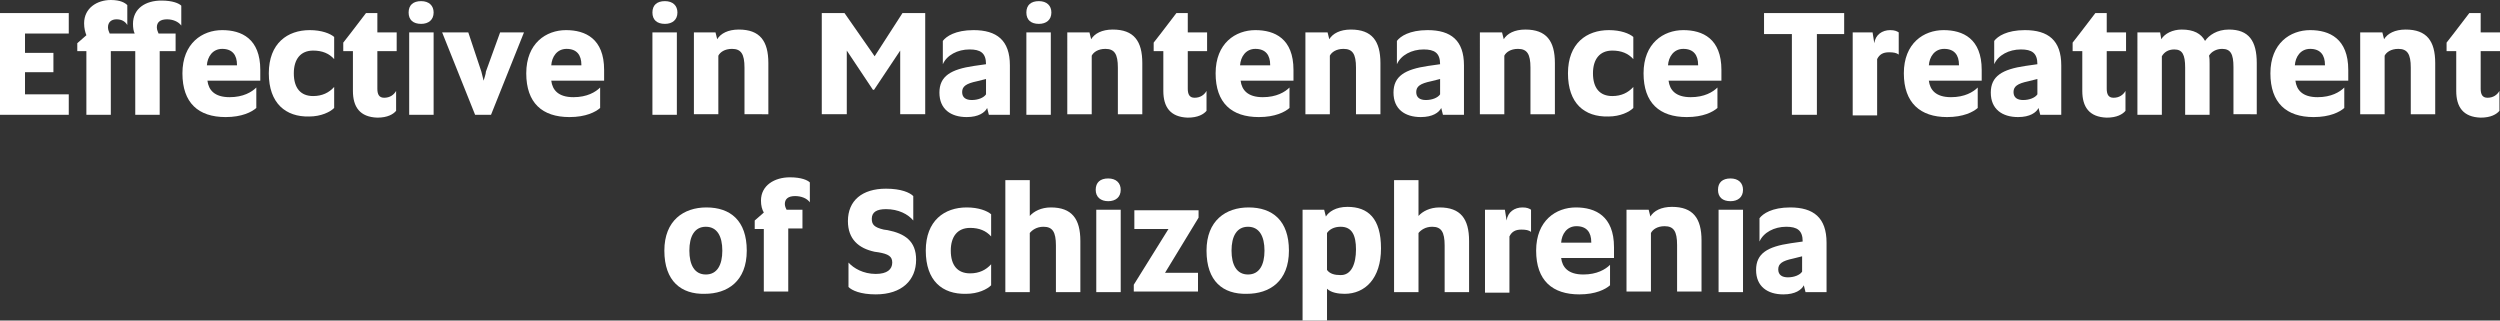 <!-- Generator: Adobe Illustrator 22.1.0, SVG Export Plug-In  -->
<svg version="1.1"
	 xmlns="http://www.w3.org/2000/svg" xmlns:xlink="http://www.w3.org/1999/xlink" xmlns:a="http://ns.adobe.com/AdobeSVGViewerExtensions/3.0/"
	 x="0px" y="0px" width="439.9px" height="56.4px" viewBox="0 0 439.9 56.4" style="enable-background:new 0 0 439.9 56.4;"
	 xml:space="preserve">
<rect x="0" y="0" width="439.9" height="56.4" fill="#333333" stroke="none"/>
<style type="text/css">
	.st0{fill:#FFFFFF;}
</style>
<defs>
</defs>
<g id="XMLID_1_">
	<g id="XMLID_3_">
		<path id="XMLID_111_" class="st0" d="M0,2.3h12.1v3.6H4.4v3.4h5v3.4h-5v3.9h7.7v3.6H0V2.3z"/>
		<path id="XMLID_109_" class="st0" d="M15.3,9h-1.7V7.6l1.6-1.4C15,5.7,14.8,5,14.8,4.1c0-2.7,2.3-4.1,4.7-4.1
			c1.7,0,2.5,0.5,2.9,0.9v3.5c-0.4-0.7-1.1-1-1.9-1c-0.9,0-1.5,0.5-1.5,1.4c0,0.5,0.2,0.8,0.3,1.1h4.4c-0.2-0.4-0.3-1-0.3-1.7
			c0-2.7,2.2-4.1,5-4.1c2,0,3.1,0.5,3.5,0.9v3.5c-0.5-0.7-1.5-1.1-2.5-1.1c-1.2,0-1.8,0.5-1.8,1.4c0,0.5,0.2,0.8,0.3,1.1h3V9h-2.8
			v11.2h-4.3V9h-4.3v11.2h-4.3V9z"/>
		<path id="XMLID_106_" class="st0" d="M32.1,12.9c0-5.3,3.5-7.6,7-7.6c3.4,0,6.7,1.5,6.7,7v1.9h-9.3c0.2,1.6,1.2,2.9,3.9,2.9
			c2.4,0,3.9-0.9,4.7-1.7v3.6c-0.8,0.7-2.5,1.6-5.4,1.6C34.9,20.6,32.1,18.1,32.1,12.9z M41.7,11.5v-0.1c0-1.7-0.8-2.8-2.6-2.8
			c-1.7,0-2.6,1.4-2.7,2.9H41.7z"/>
		<path id="XMLID_104_" class="st0" d="M47.3,12.9c0-5.3,3.3-7.6,7.2-7.6c2.1,0,3.6,0.6,4.3,1.2v3.9c-0.9-1-2.1-1.5-3.7-1.5
			c-2.2,0-3.4,1.5-3.4,4c0,2.6,1.2,4,3.4,4c1.6,0,2.8-0.6,3.7-1.6V19c-0.7,0.7-2.3,1.5-4.4,1.5C50.3,20.6,47.3,18.2,47.3,12.9z"/>
		<path id="XMLID_102_" class="st0" d="M62.1,16V9h-1.7V7.5l1.4-1.8l2.6-3.4h2v3.4h3.4V9h-3.4v6.6c0,1,0.3,1.6,1.2,1.6
			c1,0,1.7-0.5,2.1-1.2v3.5c-0.5,0.6-1.5,1.2-3.3,1.2C63.3,20.6,62.1,18.8,62.1,16z"/>
		<path id="XMLID_99_" class="st0" d="M71.9,2.2c0-1.3,0.8-2,2.2-2c1.4,0,2.2,0.8,2.2,2c0,1.3-0.9,2-2.2,2
			C72.7,4.2,71.9,3.5,71.9,2.2z M72,5.7h4.3v14.5H72V5.7z"/>
		<path id="XMLID_97_" class="st0" d="M77.8,5.7h4.6l2.3,6.9l0.4,1.6c0.1-0.4,0.4-1.2,0.4-1.6L88,5.7h4.2l-5.8,14.5h-2.8L77.8,5.7z"
			/>
		<path id="XMLID_94_" class="st0" d="M92.6,12.9c0-5.3,3.5-7.6,7-7.6c3.4,0,6.7,1.5,6.7,7v1.9H97c0.2,1.6,1.2,2.9,3.9,2.9
			c2.4,0,3.9-0.9,4.7-1.7v3.6c-0.8,0.7-2.5,1.6-5.4,1.6C95.4,20.6,92.6,18.1,92.6,12.9z M102.3,11.5v-0.1c0-1.7-0.8-2.8-2.6-2.8
			c-1.7,0-2.6,1.4-2.7,2.9H102.3z"/>
		<path id="XMLID_91_" class="st0" d="M114.8,2.2c0-1.3,0.8-2,2.2-2c1.4,0,2.2,0.8,2.2,2c0,1.3-0.9,2-2.2,2
			C115.6,4.2,114.8,3.5,114.8,2.2z M114.8,5.7h4.3v14.5h-4.3V5.7z"/>
		<path id="XMLID_89_" class="st0" d="M122.1,5.7h3.8l0.3,1.2c0.6-1,1.9-1.7,3.8-1.7c3.7,0,5.2,2,5.2,5.9v9H131v-8.2
			c0-2.4-0.6-3.3-2.2-3.3c-1.3,0-2.1,0.6-2.4,1.2v10.3h-4.3V5.7z"/>
		<path id="XMLID_87_" class="st0" d="M144.6,2.3h4l5.3,7.6l4.9-7.6h4v17.8h-4.4V8.9l-4.6,6.9h-0.2L149,8.9v11.2h-4.4V2.3z"/>
		<path id="XMLID_84_" class="st0" d="M165.3,16.3c0-2.9,2-4.1,6.1-4.7l2.1-0.3c0-2-1-2.6-2.9-2.6c-2.1,0-4,1-4.7,2.6V7.2
			c0.6-0.8,2.2-1.9,5.4-1.9c4.1,0,6.4,1.8,6.4,6.2v8.7H174l-0.3-1.2c-0.4,0.8-1.5,1.6-3.6,1.6C167.3,20.6,165.3,19.2,165.3,16.3z
			 M173.5,13.9l-1.6,0.4c-1.9,0.4-2.6,0.9-2.6,1.9c0,1,0.7,1.4,1.7,1.4c1.1,0,2.1-0.4,2.5-1V13.9z"/>
		<path id="XMLID_81_" class="st0" d="M180.6,2.2c0-1.3,0.8-2,2.2-2c1.4,0,2.2,0.8,2.2,2c0,1.3-0.9,2-2.2,2
			C181.4,4.2,180.6,3.5,180.6,2.2z M180.6,5.7h4.3v14.5h-4.3V5.7z"/>
		<path id="XMLID_79_" class="st0" d="M187.9,5.7h3.8l0.3,1.2c0.6-1,1.9-1.7,3.8-1.7c3.7,0,5.2,2,5.2,5.9v9h-4.3v-8.2
			c0-2.4-0.6-3.3-2.2-3.3c-1.3,0-2.1,0.6-2.4,1.2v10.3h-4.3V5.7z"/>
		<path id="XMLID_77_" class="st0" d="M204.7,16V9H203V7.5l1.4-1.8l2.6-3.4h2v3.4h3.4V9h-3.4v6.6c0,1,0.3,1.6,1.2,1.6
			c1,0,1.7-0.5,2.1-1.2v3.5c-0.5,0.6-1.5,1.2-3.3,1.2C205.9,20.6,204.7,18.8,204.7,16z"/>
		<path id="XMLID_74_" class="st0" d="M213.9,12.9c0-5.3,3.5-7.6,7-7.6c3.4,0,6.7,1.5,6.7,7v1.9h-9.3c0.2,1.6,1.2,2.9,3.9,2.9
			c2.4,0,3.9-0.9,4.7-1.7v3.6c-0.8,0.7-2.5,1.6-5.4,1.6C216.7,20.6,213.9,18.1,213.9,12.9z M223.5,11.5v-0.1c0-1.7-0.8-2.8-2.6-2.8
			c-1.7,0-2.6,1.4-2.7,2.9H223.5z"/>
		<path id="XMLID_72_" class="st0" d="M229.8,5.7h3.8l0.3,1.2c0.6-1,1.9-1.7,3.8-1.7c3.7,0,5.2,2,5.2,5.9v9h-4.3v-8.2
			c0-2.4-0.6-3.3-2.2-3.3c-1.3,0-2.1,0.6-2.4,1.2v10.3h-4.3V5.7z"/>
		<path id="XMLID_69_" class="st0" d="M245.2,16.3c0-2.9,2-4.1,6.1-4.7l2.1-0.3c0-2-1-2.6-2.9-2.6c-2.1,0-4,1-4.7,2.6V7.2
			c0.6-0.8,2.2-1.9,5.4-1.9c4.1,0,6.4,1.8,6.4,6.2v8.7h-3.7l-0.3-1.2c-0.4,0.8-1.5,1.6-3.6,1.6C247.2,20.6,245.2,19.2,245.2,16.3z
			 M253.4,13.9l-1.6,0.4c-1.9,0.4-2.6,0.9-2.6,1.9c0,1,0.7,1.4,1.7,1.4c1.1,0,2.1-0.4,2.5-1V13.9z"/>
		<path id="XMLID_67_" class="st0" d="M260.5,5.7h3.8l0.3,1.2c0.6-1,1.9-1.7,3.8-1.7c3.7,0,5.2,2,5.2,5.9v9h-4.3v-8.2
			c0-2.4-0.6-3.3-2.2-3.3c-1.3,0-2.1,0.6-2.4,1.2v10.3h-4.3V5.7z"/>
		<path id="XMLID_65_" class="st0" d="M275.9,12.9c0-5.3,3.3-7.6,7.2-7.6c2.1,0,3.6,0.6,4.3,1.2v3.9c-0.9-1-2.1-1.5-3.7-1.5
			c-2.2,0-3.4,1.5-3.4,4c0,2.6,1.2,4,3.4,4c1.6,0,2.8-0.6,3.7-1.6V19c-0.7,0.7-2.3,1.5-4.4,1.5C278.8,20.6,275.9,18.2,275.9,12.9z"
			/>
		<path id="XMLID_62_" class="st0" d="M289.2,12.9c0-5.3,3.5-7.6,7-7.6c3.4,0,6.7,1.5,6.7,7v1.9h-9.3c0.2,1.6,1.2,2.9,3.9,2.9
			c2.4,0,3.9-0.9,4.7-1.7v3.6c-0.8,0.7-2.5,1.6-5.4,1.6C292,20.6,289.2,18.1,289.2,12.9z M298.8,11.5v-0.1c0-1.7-0.8-2.8-2.6-2.8
			c-1.7,0-2.6,1.4-2.7,2.9H298.8z"/>
		<path id="XMLID_60_" class="st0" d="M315.3,6h-4.9V2.3h14.1V6h-4.8v14.2h-4.4V6z"/>
		<path id="XMLID_58_" class="st0" d="M326,5.7h3.5l0.3,1.9c0.2-1.5,1.4-2.3,2.8-2.3c0.8,0,1.2,0.2,1.5,0.4v3.9
			c-0.4-0.3-0.9-0.4-1.7-0.4c-1.1,0-1.7,0.4-2.1,1.2v9.9H326V5.7z"/>
		<path id="XMLID_55_" class="st0" d="M335,12.9c0-5.3,3.5-7.6,7-7.6c3.4,0,6.7,1.5,6.7,7v1.9h-9.3c0.2,1.6,1.2,2.9,3.9,2.9
			c2.4,0,3.9-0.9,4.7-1.7v3.6c-0.8,0.7-2.5,1.6-5.4,1.6C337.9,20.6,335,18.1,335,12.9z M344.7,11.5v-0.1c0-1.7-0.8-2.8-2.6-2.8
			c-1.7,0-2.6,1.4-2.7,2.9H344.7z"/>
		<path id="XMLID_52_" class="st0" d="M350.3,16.3c0-2.9,2-4.1,6.1-4.7l2.1-0.3c0-2-1-2.6-2.9-2.6c-2.1,0-4,1-4.7,2.6V7.2
			c0.6-0.8,2.2-1.9,5.4-1.9c4.1,0,6.4,1.8,6.4,6.2v8.7H359l-0.3-1.2c-0.4,0.8-1.5,1.6-3.6,1.6C352.3,20.6,350.3,19.2,350.3,16.3z
			 M358.5,13.9l-1.6,0.4c-1.9,0.4-2.6,0.9-2.6,1.9c0,1,0.7,1.4,1.7,1.4c1.1,0,2.1-0.4,2.5-1V13.9z"/>
		<path id="XMLID_50_" class="st0" d="M366.4,16V9h-1.7V7.5l1.4-1.8l2.6-3.4h2v3.4h3.4V9h-3.4v6.6c0,1,0.3,1.6,1.2,1.6
			c1,0,1.7-0.5,2.1-1.2v3.5c-0.5,0.6-1.5,1.2-3.3,1.2C367.6,20.6,366.4,18.8,366.4,16z"/>
		<path id="XMLID_48_" class="st0" d="M376.2,5.7h3.9l0.2,1.2c0.6-1,2-1.7,3.6-1.7c2.1,0,3.4,0.7,4.1,2c0.7-1,2.1-2,4.2-2
			c3.5,0,4.9,2,4.9,5.9v9H393v-8.3c0-2.3-0.5-3.2-2-3.2c-1,0-1.9,0.5-2.3,1.2c0.1,0.4,0.1,0.9,0.1,1.4v9h-4.3v-8.3
			c0-2.3-0.5-3.2-1.9-3.2c-1.1,0-1.8,0.5-2.2,1.2v10.3h-4.3V5.7z"/>
		<path id="XMLID_45_" class="st0" d="M399.5,12.9c0-5.3,3.5-7.6,7-7.6c3.4,0,6.7,1.5,6.7,7v1.9h-9.3c0.2,1.6,1.2,2.9,3.9,2.9
			c2.4,0,3.9-0.9,4.7-1.7v3.6c-0.8,0.7-2.5,1.6-5.4,1.6C402.3,20.6,399.5,18.1,399.5,12.9z M409.1,11.5v-0.1c0-1.7-0.8-2.8-2.6-2.8
			c-1.7,0-2.6,1.4-2.7,2.9H409.1z"/>
		<path id="XMLID_43_" class="st0" d="M415.4,5.7h3.8l0.3,1.2c0.6-1,1.9-1.7,3.8-1.7c3.7,0,5.2,2,5.2,5.9v9h-4.3v-8.2
			c0-2.4-0.6-3.3-2.2-3.3c-1.3,0-2.1,0.6-2.4,1.2v10.3h-4.3V5.7z"/>
		<path id="XMLID_41_" class="st0" d="M432.2,16V9h-1.7V7.5l1.4-1.8l2.6-3.4h2v3.4h3.4V9h-3.4v6.6c0,1,0.3,1.6,1.2,1.6
			c1,0,1.7-0.5,2.1-1.2v3.5c-0.5,0.6-1.5,1.2-3.3,1.2C433.4,20.6,432.2,18.8,432.2,16z"/>
		<path id="XMLID_38_" class="st0" d="M116.9,44.1c0-5.3,3.4-7.6,7.4-7.6c4.2,0,7.1,2.3,7.1,7.6c0,5.4-3.4,7.6-7.4,7.6
			C119.9,51.8,116.9,49.5,116.9,44.1z M127.1,44.1c0-2.5-0.9-4.2-2.9-4.2c-2,0-2.9,1.7-2.9,4.2c0,2.5,0.9,4.2,2.9,4.2
			C126.2,48.3,127.1,46.6,127.1,44.1z"/>
		<path id="XMLID_36_" class="st0" d="M134.5,40.3h-1.7v-1.5l1.6-1.4c-0.3-0.5-0.5-1.2-0.5-2.1c0-2.7,2.4-4.1,5.1-4.1
			c2,0,3.1,0.5,3.5,0.9v3.5c-0.5-0.7-1.5-1.1-2.6-1.1c-1.2,0-1.8,0.5-1.8,1.4c0,0.4,0.2,0.8,0.3,1h2.8v3.3h-2.5v11.1h-4.3V40.3z"/>
		<path id="XMLID_34_" class="st0" d="M149.3,50.5v-4.3c0.9,1,2.6,2,4.8,2c2,0,2.9-0.8,2.9-2c0-1.1-0.7-1.5-2.4-1.8l-0.7-0.1
			c-2.8-0.6-4.7-2.2-4.7-5.4c0-3.6,2.5-5.7,6.7-5.7c2.7,0,4.2,0.7,4.8,1.3v4.3c-0.9-1.1-2.6-2-4.8-2c-1.6,0-2.5,0.5-2.5,1.7
			c0,1,0.4,1.5,2.1,1.9l0.7,0.1c3,0.6,5,1.9,5,5.2c0,3.6-2.5,6.1-7.1,6.1C151.4,51.8,149.9,51.1,149.3,50.5z"/>
		<path id="XMLID_32_" class="st0" d="M162.9,44.1c0-5.3,3.3-7.6,7.2-7.6c2.1,0,3.6,0.6,4.3,1.2v3.9c-0.9-1-2.1-1.5-3.7-1.5
			c-2.2,0-3.4,1.5-3.4,4c0,2.6,1.2,4,3.4,4c1.6,0,2.8-0.6,3.7-1.6v3.7c-0.7,0.7-2.3,1.5-4.4,1.5C165.8,51.8,162.9,49.4,162.9,44.1z"
			/>
		<path id="XMLID_30_" class="st0" d="M176.9,31.7h4.3V38c0.7-0.8,2-1.5,3.7-1.5c3.7,0,5.2,2,5.2,5.9v9h-4.3v-8.2
			c0-2.4-0.6-3.3-2.2-3.3c-1.2,0-2,0.6-2.4,1.1v10.4h-4.3V31.7z"/>
		<path id="XMLID_27_" class="st0" d="M192.8,33.4c0-1.3,0.8-2,2.2-2c1.4,0,2.2,0.8,2.2,2c0,1.3-0.9,2-2.2,2
			C193.7,35.4,192.8,34.7,192.8,33.4z M192.9,36.9h4.3v14.5h-4.3V36.9z"/>
		<path id="XMLID_25_" class="st0" d="M199.5,50.1l6.1-9.8h-6v-3.3h11.3v1.3L205,48h5.8v3.3h-11.3V50.1z"/>
		<path id="XMLID_22_" class="st0" d="M212.3,44.1c0-5.3,3.4-7.6,7.4-7.6c4.2,0,7.1,2.3,7.1,7.6c0,5.4-3.4,7.6-7.4,7.6
			C215.2,51.8,212.3,49.5,212.3,44.1z M222.5,44.1c0-2.5-0.9-4.2-2.9-4.2c-2,0-2.9,1.7-2.9,4.2c0,2.5,0.9,4.2,2.9,4.2
			C221.6,48.3,222.5,46.6,222.5,44.1z"/>
		<path id="XMLID_19_" class="st0" d="M229.2,36.9h3.8l0.3,1.2c0.5-0.8,1.7-1.7,3.8-1.7c3.6,0,5.9,2,5.9,7.3c0,5.3-2.8,8-6.4,8
			c-1.1,0-2.4-0.2-3.1-0.9v5.6h-4.3V36.9z M238.6,43.9c0-2.5-0.7-4-2.7-4c-1.2,0-2,0.5-2.4,1.1v6.5c0.5,0.7,1.4,0.9,2.3,0.9
			C237.8,48.5,238.6,46.4,238.6,43.9z"/>
		<path id="XMLID_17_" class="st0" d="M245.3,31.7h4.3V38c0.7-0.8,2-1.5,3.7-1.5c3.7,0,5.2,2,5.2,5.9v9h-4.3v-8.2
			c0-2.4-0.6-3.3-2.2-3.3c-1.2,0-2,0.6-2.4,1.1v10.4h-4.3V31.7z"/>
		<path id="XMLID_15_" class="st0" d="M261.3,36.9h3.5l0.3,1.9c0.2-1.5,1.4-2.3,2.8-2.3c0.8,0,1.2,0.2,1.5,0.4v3.9
			c-0.4-0.3-0.9-0.4-1.7-0.4c-1.1,0-1.7,0.4-2.1,1.2v9.9h-4.3V36.9z"/>
		<path id="XMLID_12_" class="st0" d="M270.3,44.1c0-5.3,3.5-7.6,7-7.6c3.4,0,6.7,1.5,6.7,7v1.9h-9.3c0.2,1.6,1.2,2.9,3.9,2.9
			c2.4,0,3.9-0.9,4.7-1.7v3.6c-0.8,0.7-2.5,1.6-5.4,1.6C273.2,51.8,270.3,49.4,270.3,44.1z M280,42.7v-0.1c0-1.7-0.8-2.8-2.6-2.8
			c-1.7,0-2.6,1.4-2.7,2.9H280z"/>
		<path id="XMLID_10_" class="st0" d="M286.3,36.9h3.8l0.3,1.2c0.6-1,1.9-1.7,3.8-1.7c3.7,0,5.2,2,5.2,5.9v9h-4.3v-8.2
			c0-2.4-0.6-3.3-2.2-3.3c-1.3,0-2.1,0.6-2.4,1.2v10.3h-4.3V36.9z"/>
		<path id="XMLID_7_" class="st0" d="M302.3,33.4c0-1.3,0.8-2,2.2-2c1.4,0,2.2,0.8,2.2,2c0,1.3-0.9,2-2.2,2
			C303.1,35.4,302.3,34.7,302.3,33.4z M302.4,36.9h4.3v14.5h-4.3V36.9z"/>
		<path id="XMLID_4_" class="st0" d="M309,47.5c0-2.9,2-4.1,6.1-4.7l2.1-0.3c0-2-1-2.6-2.9-2.6c-2.1,0-4,1-4.7,2.6v-4.1
			c0.6-0.8,2.2-1.9,5.4-1.9c4.1,0,6.4,1.8,6.4,6.2v8.7h-3.7l-0.3-1.2c-0.4,0.8-1.5,1.6-3.6,1.6C311,51.8,309,50.4,309,47.5z
			 M317.1,45.1l-1.6,0.4c-1.9,0.4-2.6,0.9-2.6,1.9c0,1,0.7,1.4,1.7,1.4c1.1,0,2.1-0.4,2.5-1V45.1z"/>
	</g>
</g>
</svg>
